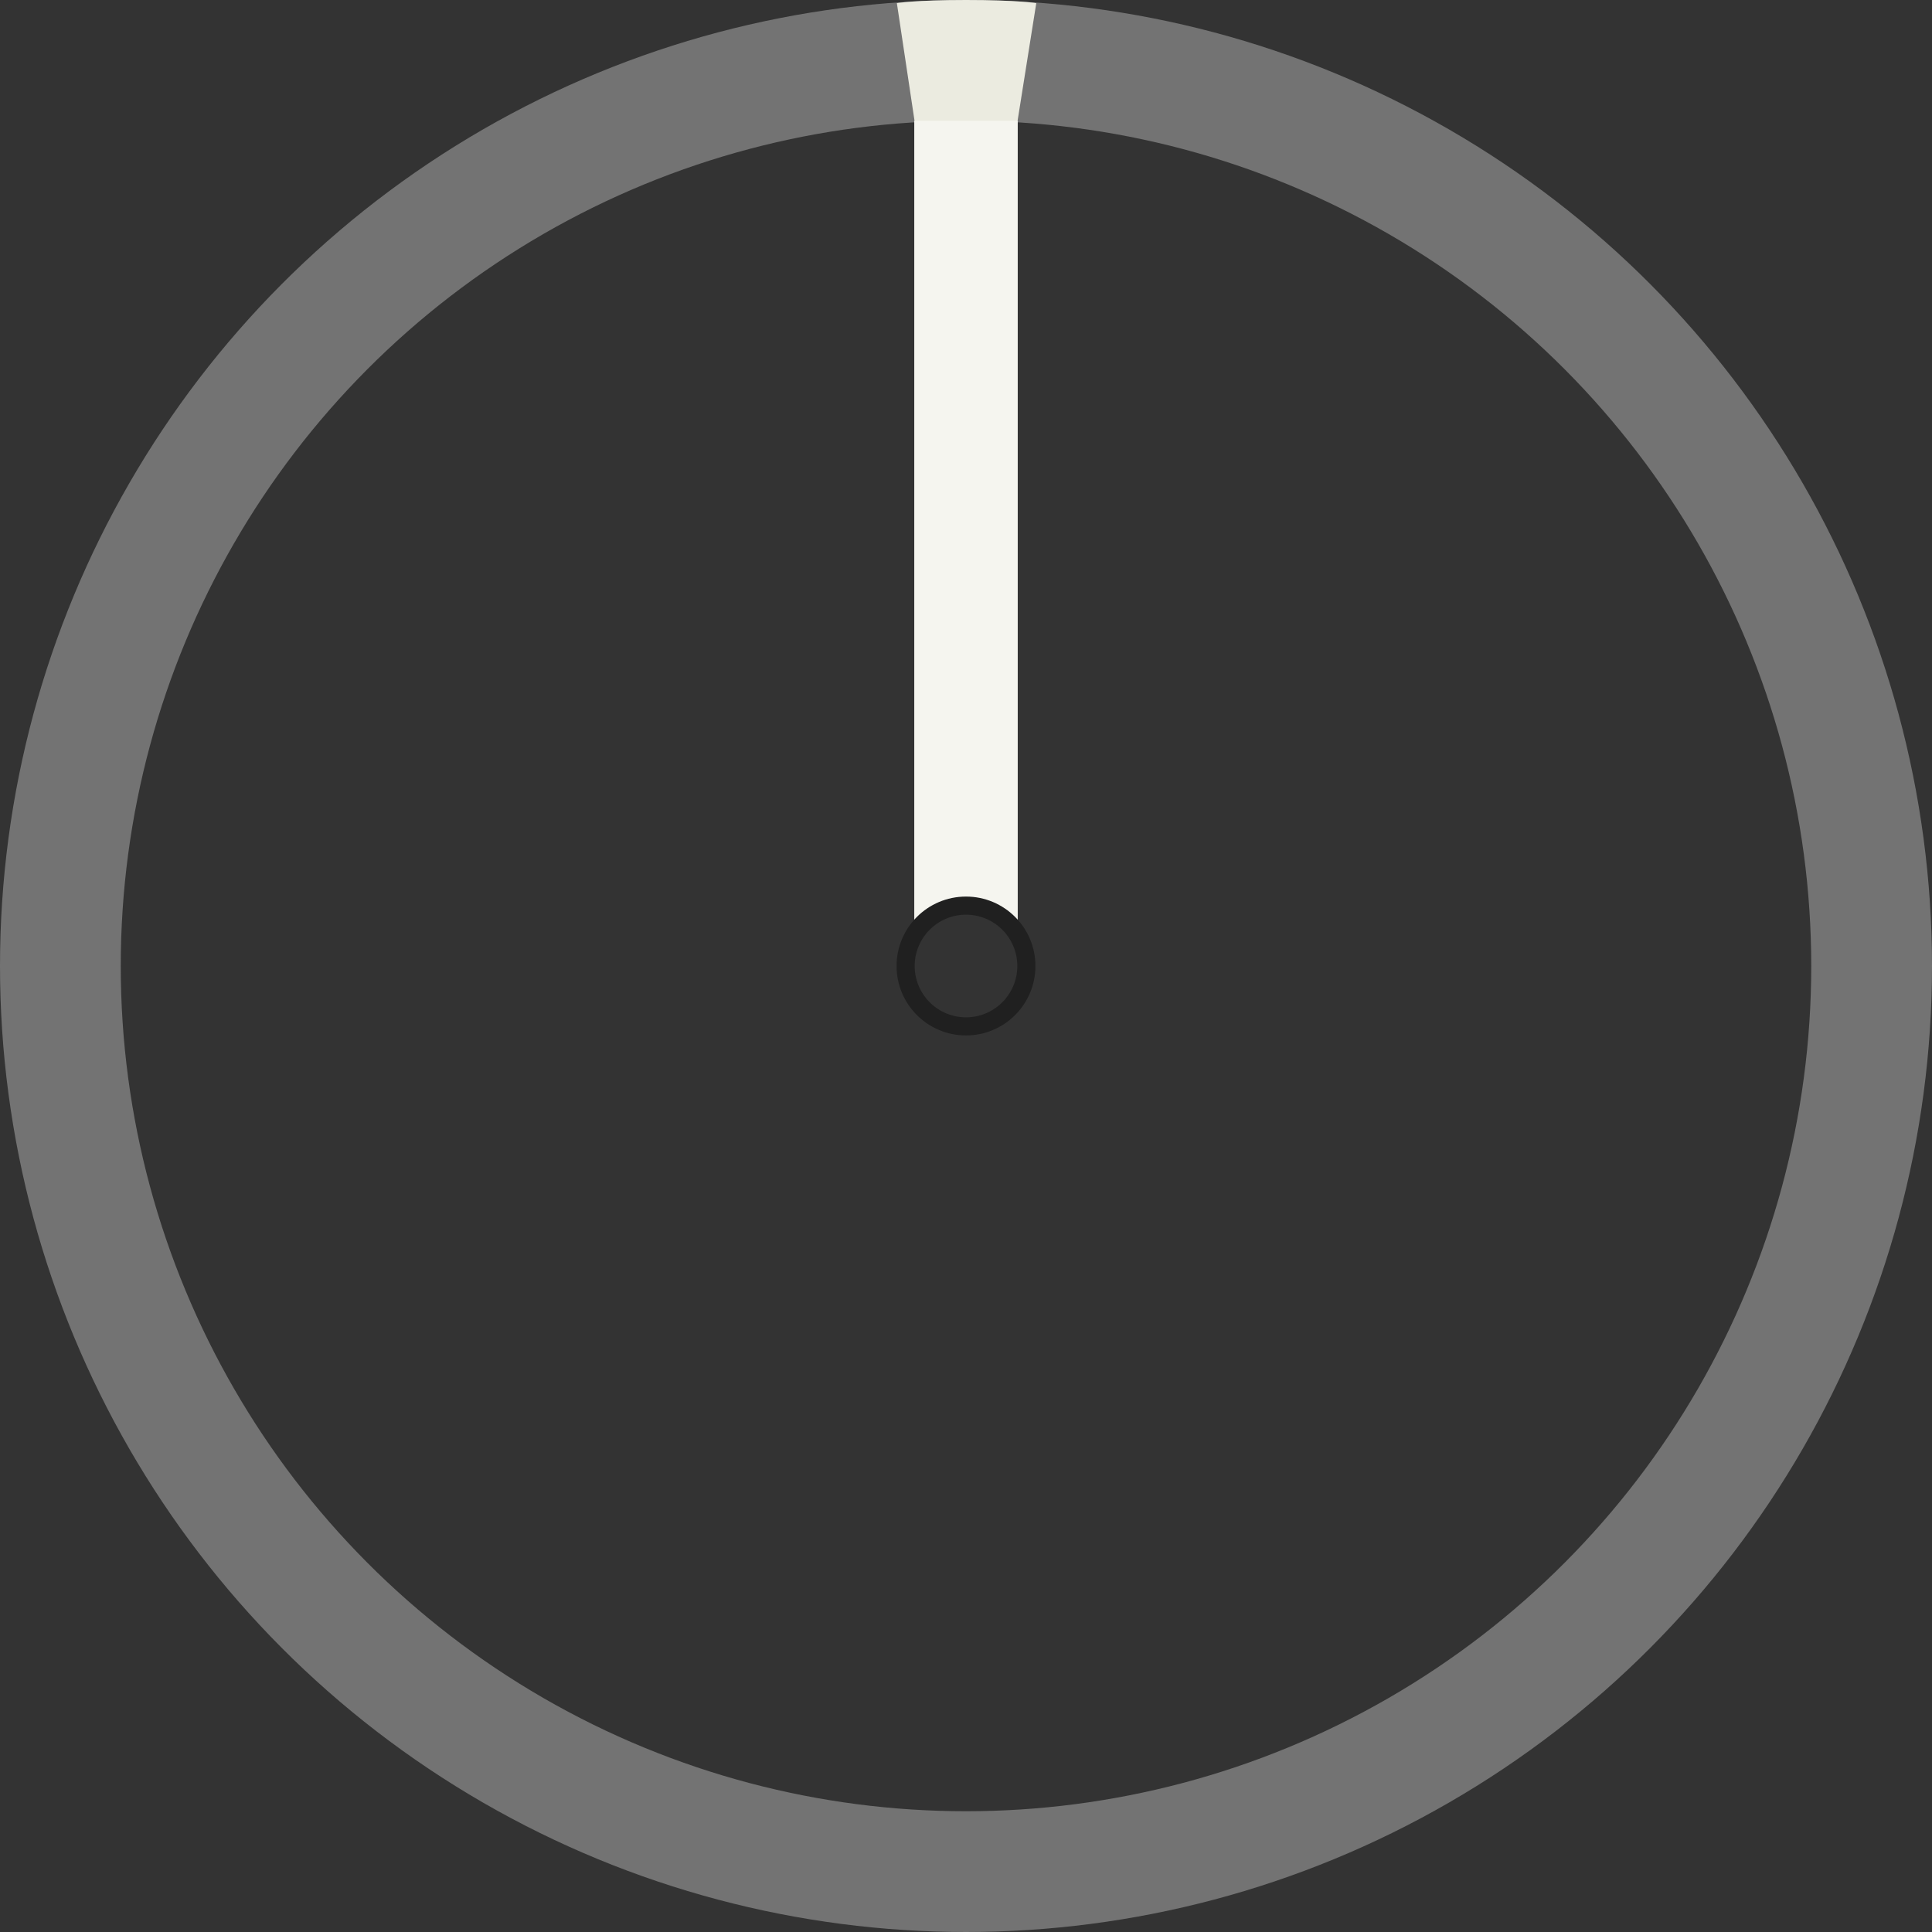 <?xml version="1.0" encoding="UTF-8" ?>
<svg width="32" height="32" viewBox="0 0 32 32" version="1.1" 
  xmlns="http://www.w3.org/2000/svg" xmlns:svg="http://www.w3.org/2000/svg">
  <rect x="0" y="0" width="32" height="32" fill="#333333" stroke="none"/>
  <defs>
    <linearGradient id="g-face" 
      x1="13" y1="1.5" x2="17" y2="33" gradientUnits="userSpaceOnUse">
      <stop stop-color="#bfbfbf" stop-opacity="1" offset="0" />
      <stop stop-color="#202020" stop-opacity="1" offset="1" />
    </linearGradient>
  </defs>
  <circle id="kb-rim"       opacity="1" cx="16" cy="16" r="15" fill="none" stroke="#737373" stroke-width="2" />
  <circle id="kb-wire"      opacity="0" cx="16" cy="16" r="15.6" fill="none" stroke="#259ddb" stroke-width=".5" />
  <path   id="kb-gnomeno"   opacity="0" fill="none" stroke="#ebebe0" stroke-width=".25" d="m 15.143,2 v 13.384 c 0,0 0.403,-0.405 0.857,-0.413 0.454,-0.008 0.857,0.413 0.857,0.413 V 2 Z" />
  <path   id="kb-taper"     opacity="1" fill="#ebebe0" d="m 14.855,.052 c 0,0 0.287,-0.052 1.145,-0.052 0.858,-1.4744e-4 1.164,0.052 1.164,0.052 l -0.345,2.171 -0.811,-0.015 -0.826,0.022 z" />
  <path   id="kb-gnomen"    opacity="1" fill="#f5f5ef" d="m 15.143,2 v 13.384 c 0,0 0.403,-0.405 0.857,-0.413 0.454,-0.008 0.857,0.413 0.857,0.413 V 2 Z" />
  <circle id="kb-pin"       opacity="1" fill="none" stroke="#202020" stroke-width=".3" cx="16" cy="16" r="1" />
</svg>
